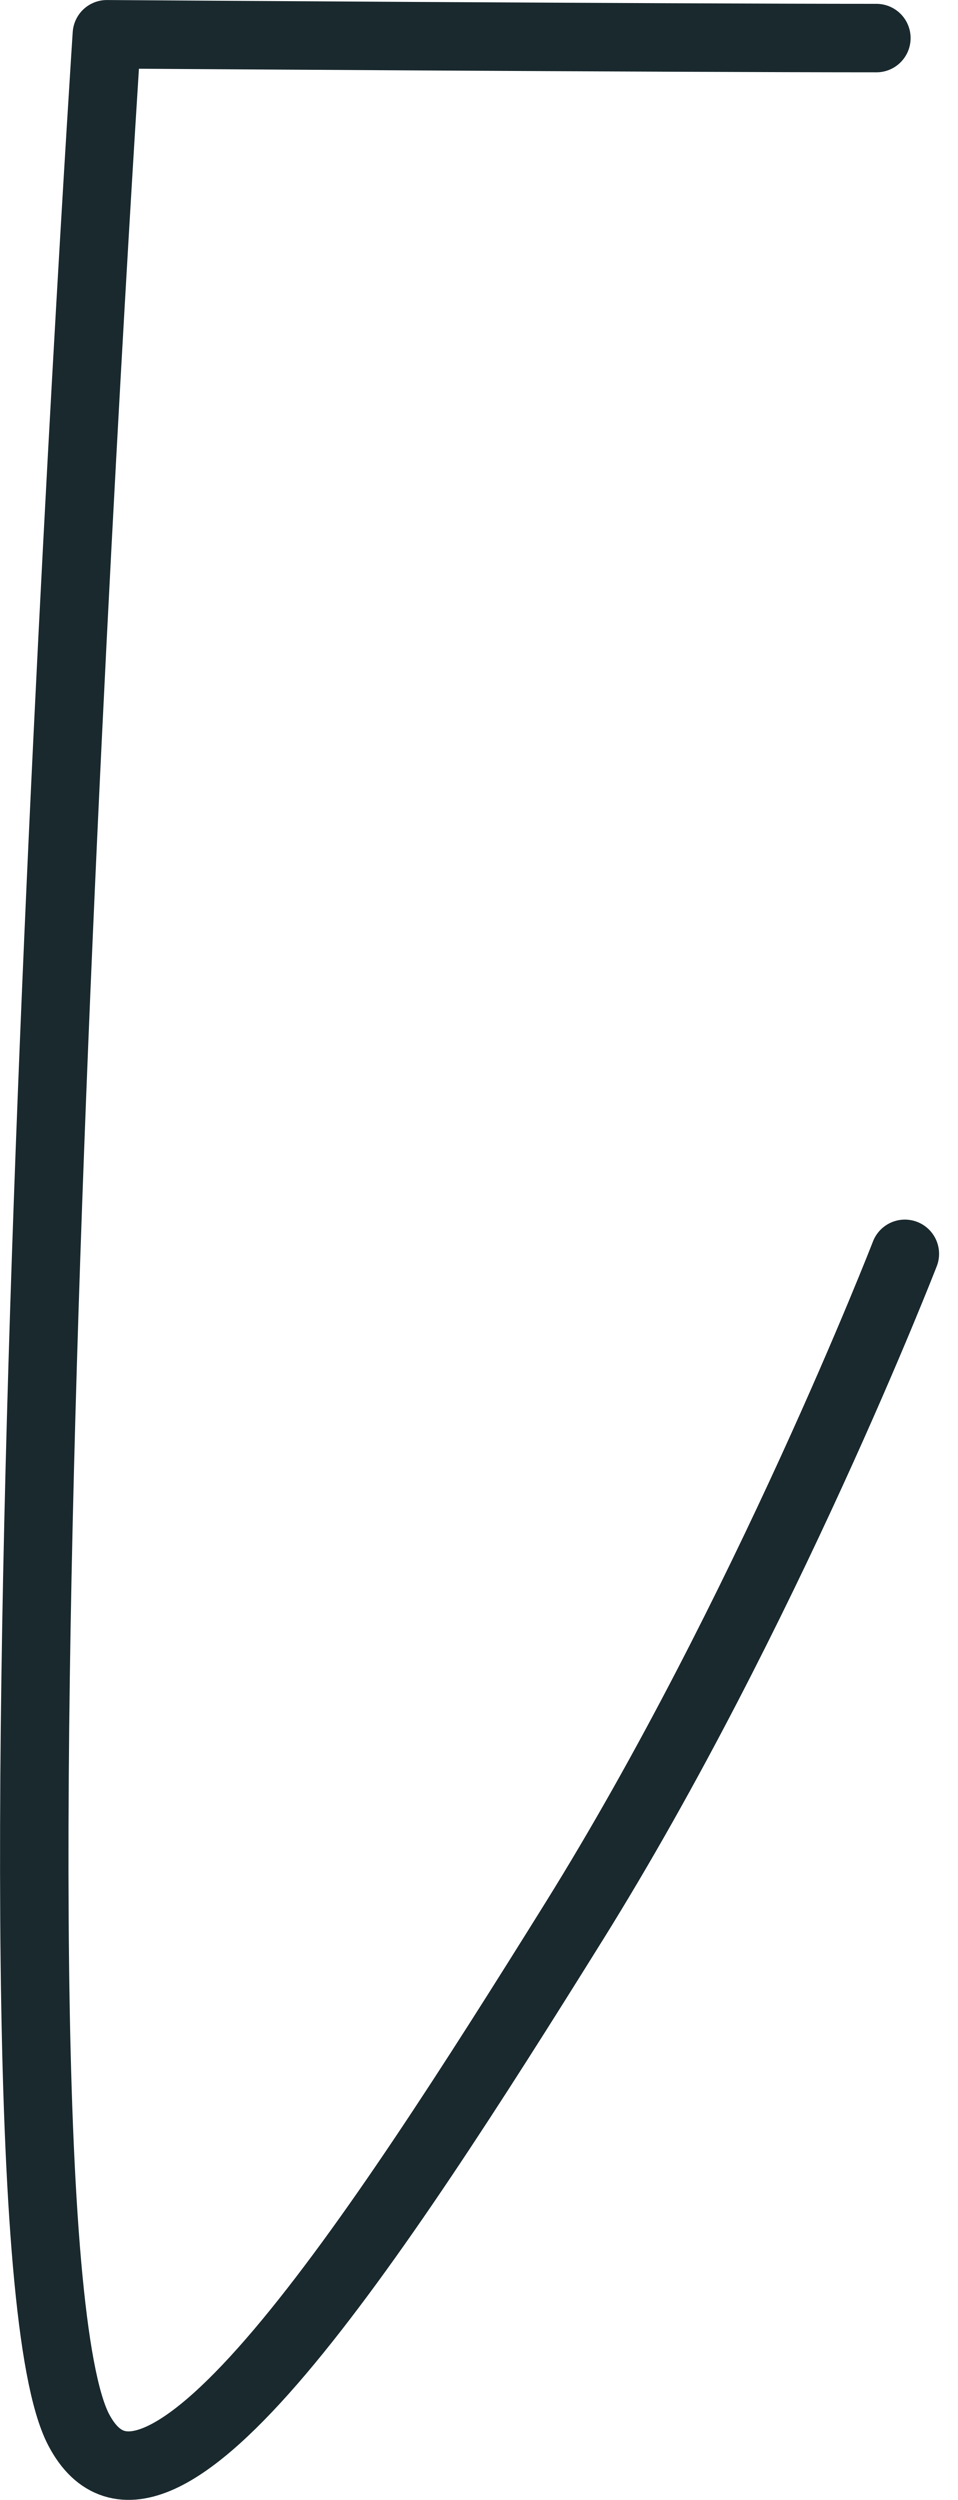 <svg width="28" height="73" viewBox="0 0 28 73" fill="none" xmlns="http://www.w3.org/2000/svg">
<path id="Vector" d="M25.615 1.112C19.787 1.112 3.123 1.001 3.123 1.001C3.123 1.001 -1.043 64.584 2.301 70.953C4.555 75.249 10.914 65.515 16.782 56.101C22.36 47.148 26.447 36.613 26.447 36.613" stroke="#19292E" stroke-width="2" stroke-linecap="round" stroke-linejoin="round"/>
</svg>
